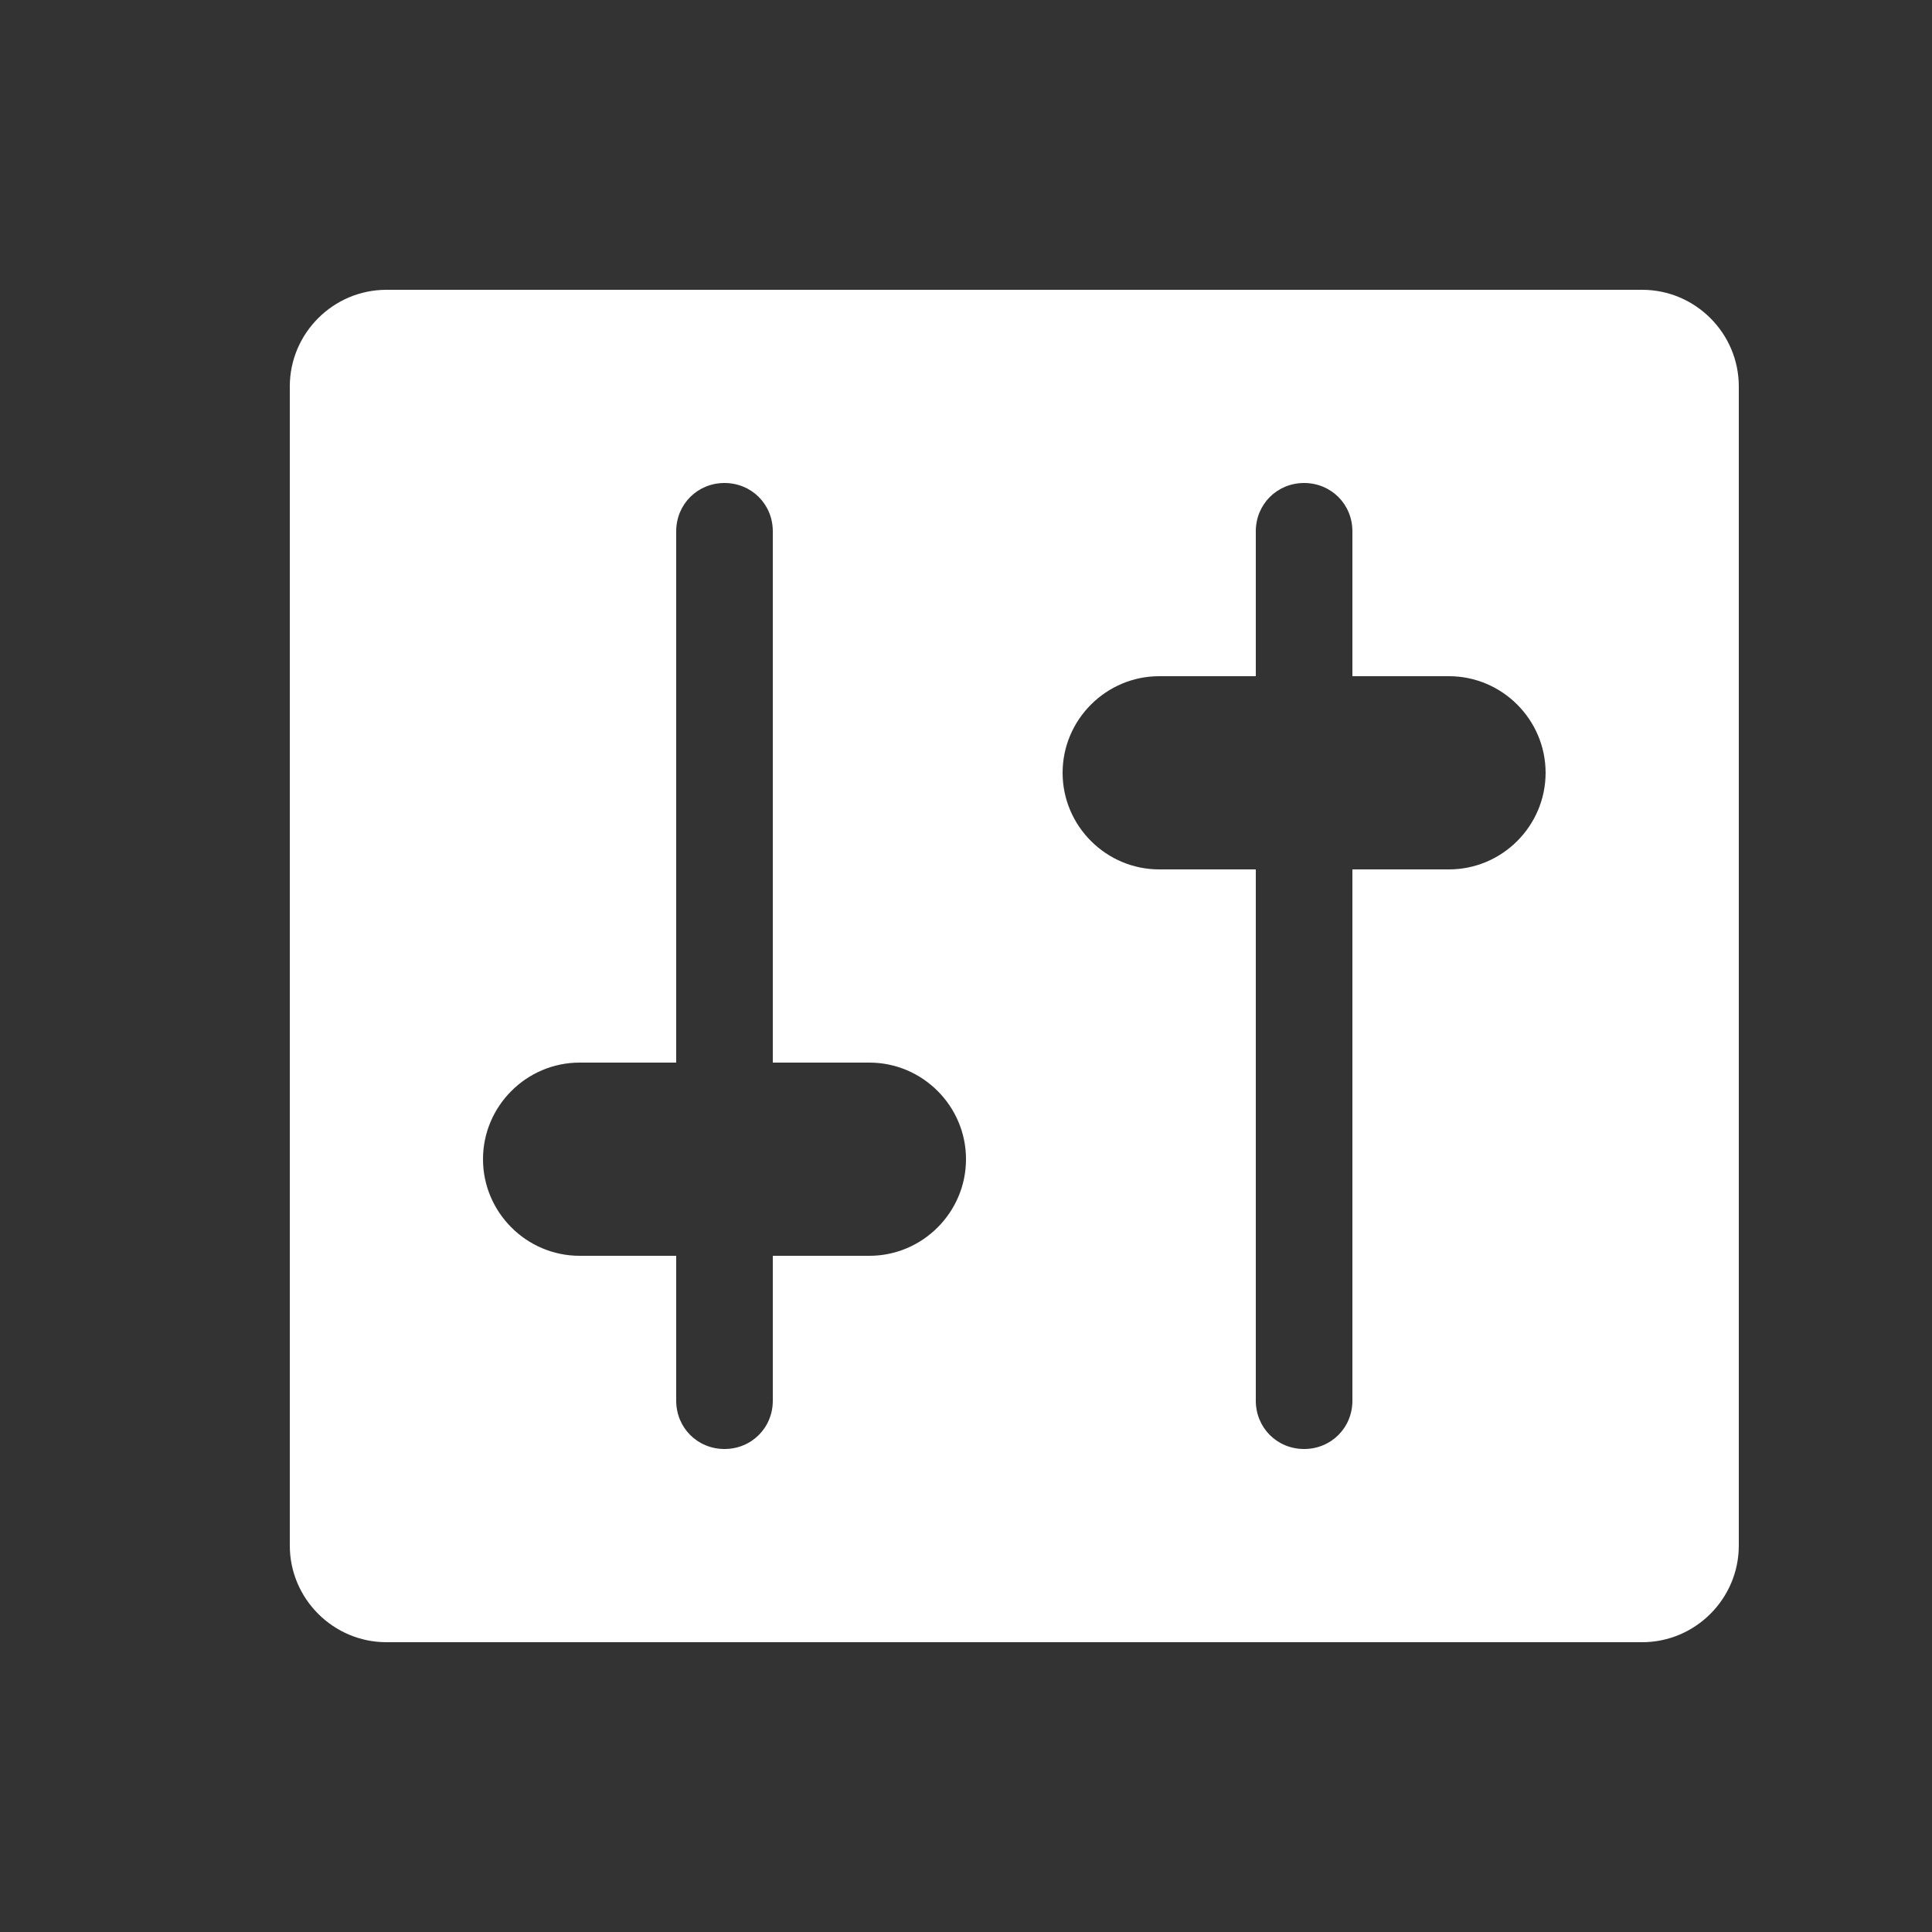 <svg width="20" height="20" viewBox="0 0 20 20" fill="none" xmlns="http://www.w3.org/2000/svg">
<rect x="0" y="0" width="20" height="20" fill="#333333" stroke="none"/>
<path d="M18 16V4C18 3.45 17.55 3 17 3H4C3.45 3 3 3.45 3 4V16C3 16.55 3.45 17 4 17H17C17.55 17 18 16.55 18 16ZM8 11H9C9.55 11 10 11.45 10 12C10 12.55 9.55 13 9 13H8V14.5C8 14.78 7.78 15 7.5 15C7.22 15 7 14.78 7 14.5V13H6C5.45 13 5 12.55 5 12C5 11.45 5.45 11 6 11H7V5.5C7 5.22 7.22 5 7.5 5C7.78 5 8 5.22 8 5.5V11ZM13 9H12C11.45 9 11 8.55 11 8C11 7.45 11.45 7 12 7H13V5.5C13 5.22 13.22 5 13.5 5C13.78 5 14 5.22 14 5.5V7H15C15.55 7 16 7.45 16 8C16 8.55 15.55 9 15 9H14V14.5C14 14.78 13.78 15 13.5 15C13.22 15 13 14.78 13 14.5V9Z" fill="white"/>
</svg>
